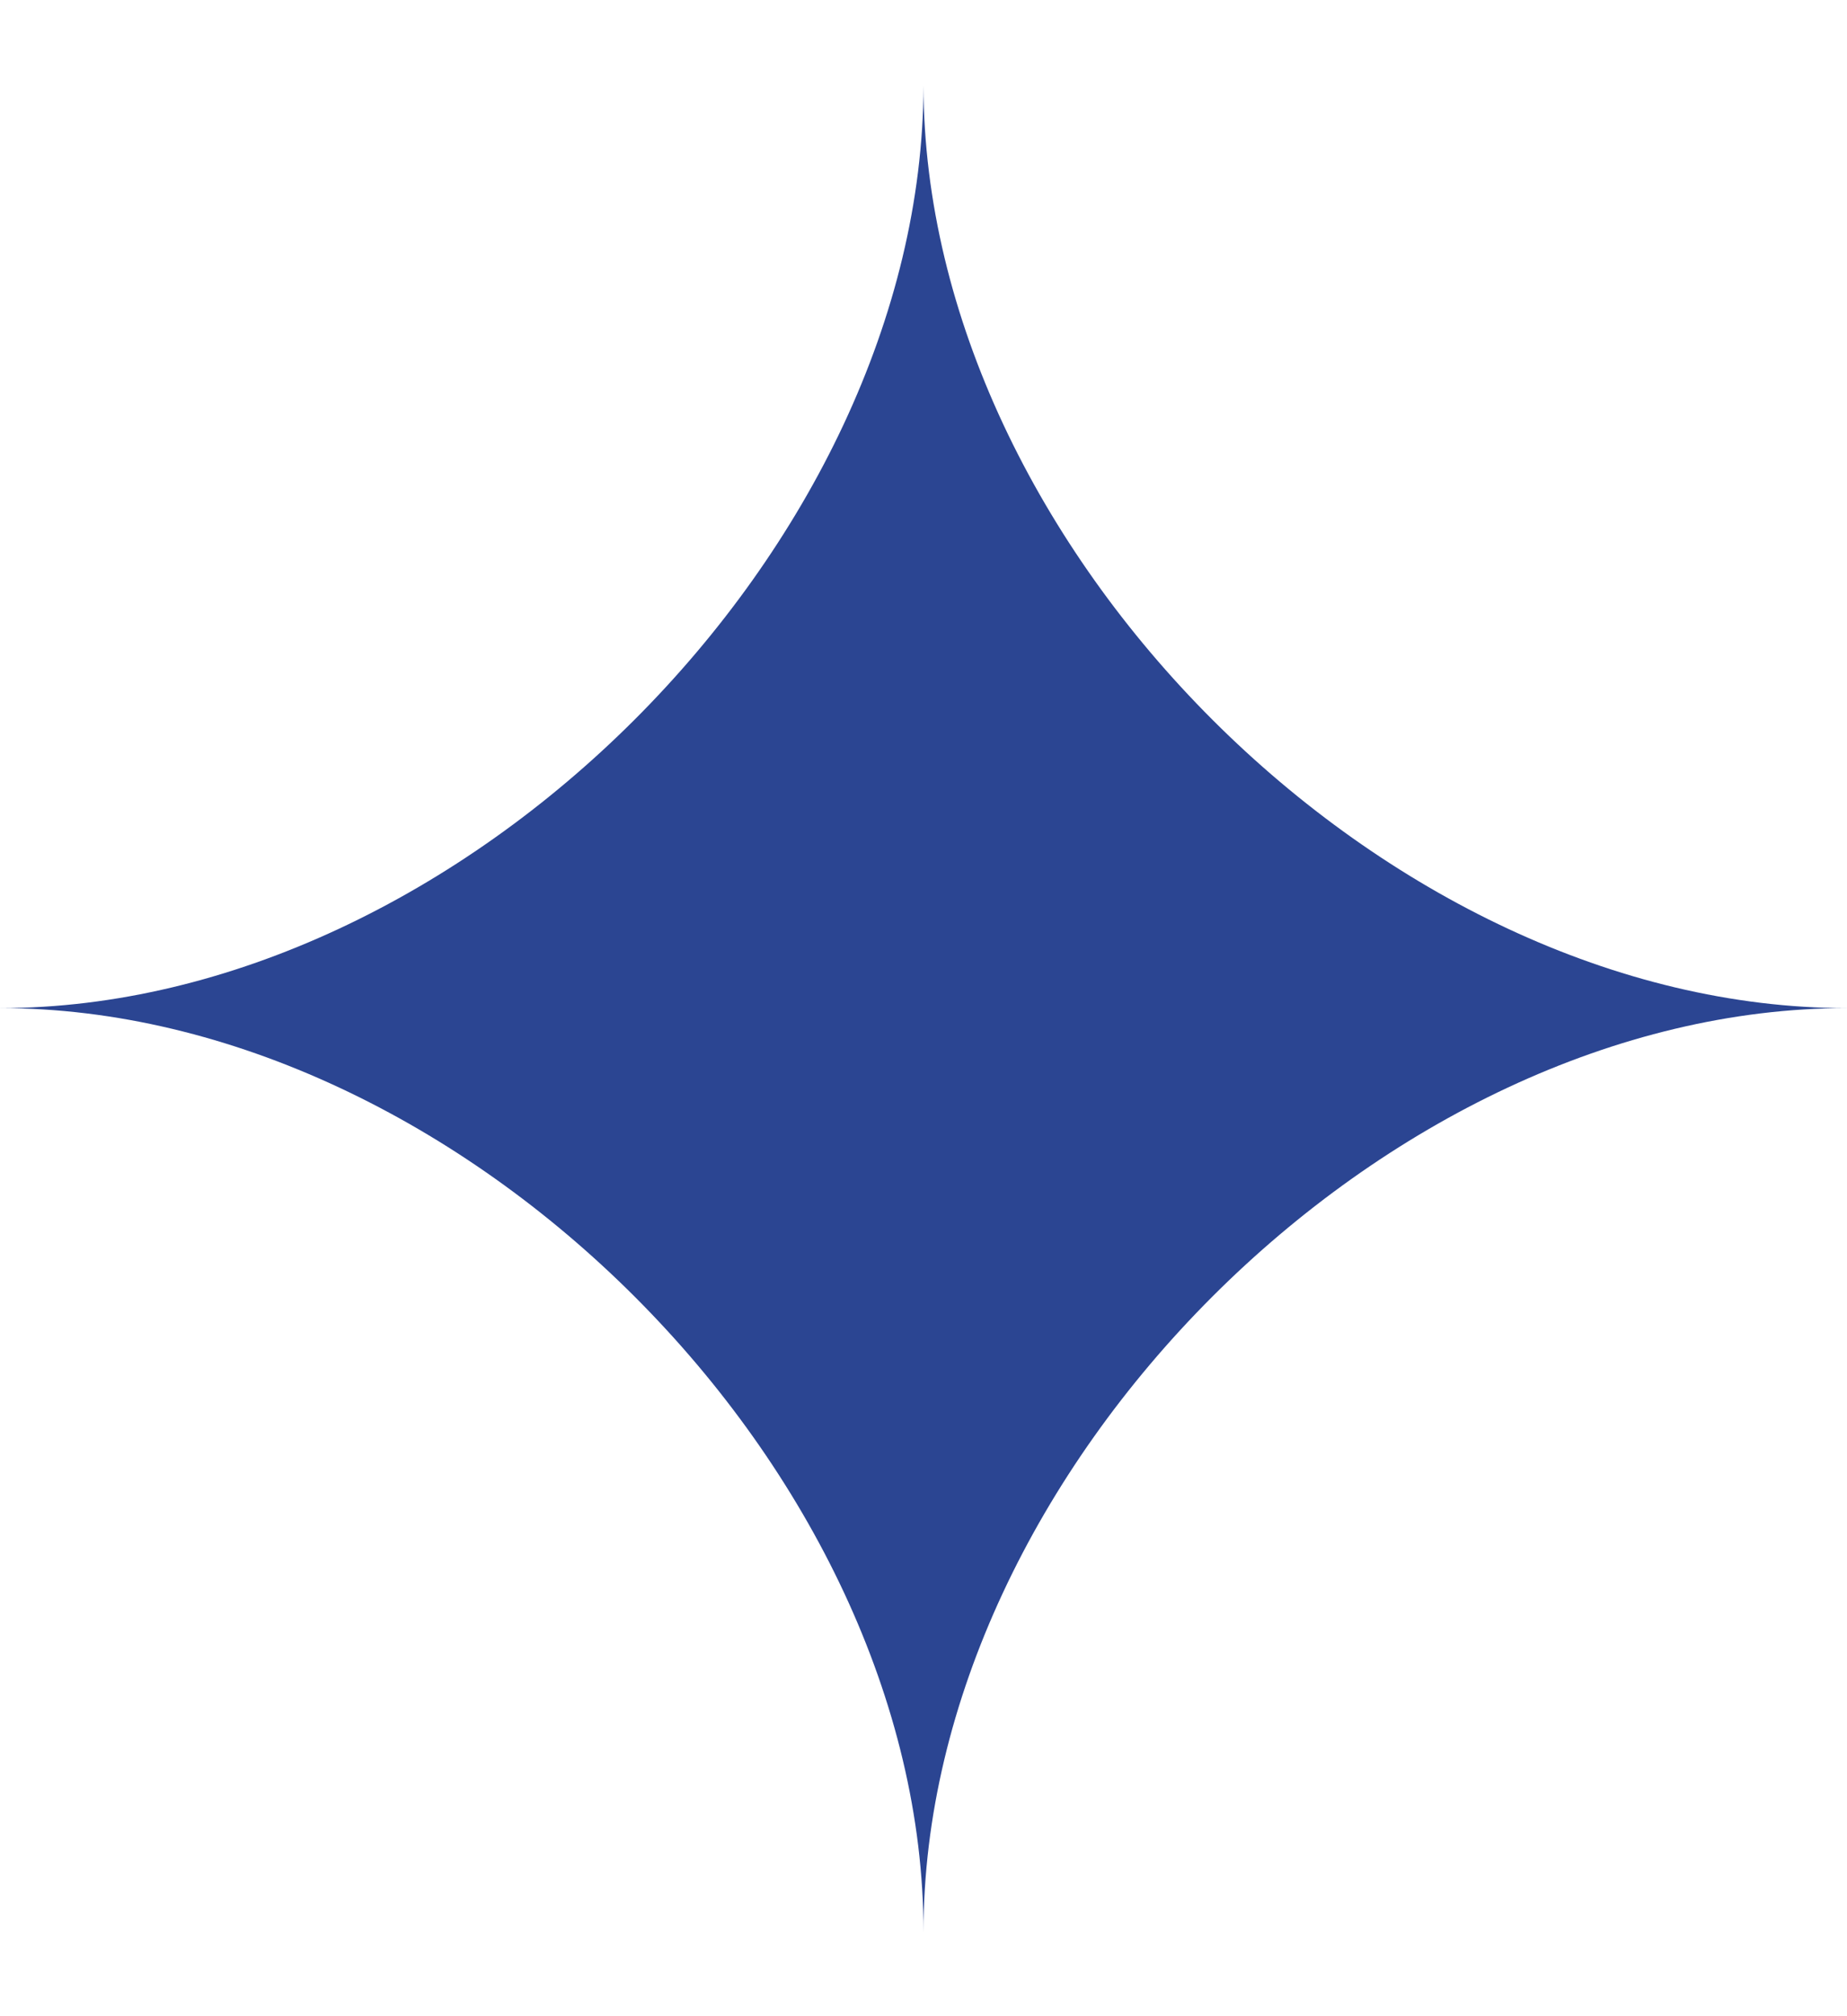 <svg xmlns="http://www.w3.org/2000/svg" width="11" height="12" viewBox="0 0 11 12" fill="none">
    <path id="Vector" d="M11 6C8.253 6 5.506 3.257 5.5 0.51V0.5C5.5 0.502 5.5 0.503 5.5 0.505C5.5 0.503 5.5 0.502 5.5 0.5V0.51C5.493 3.257 2.747 6 0 6C2.75 6 5.5 8.75 5.5 11.5C5.5 8.75 8.25 6 11 6H11Z" fill="#2B4592"/>
</svg> 